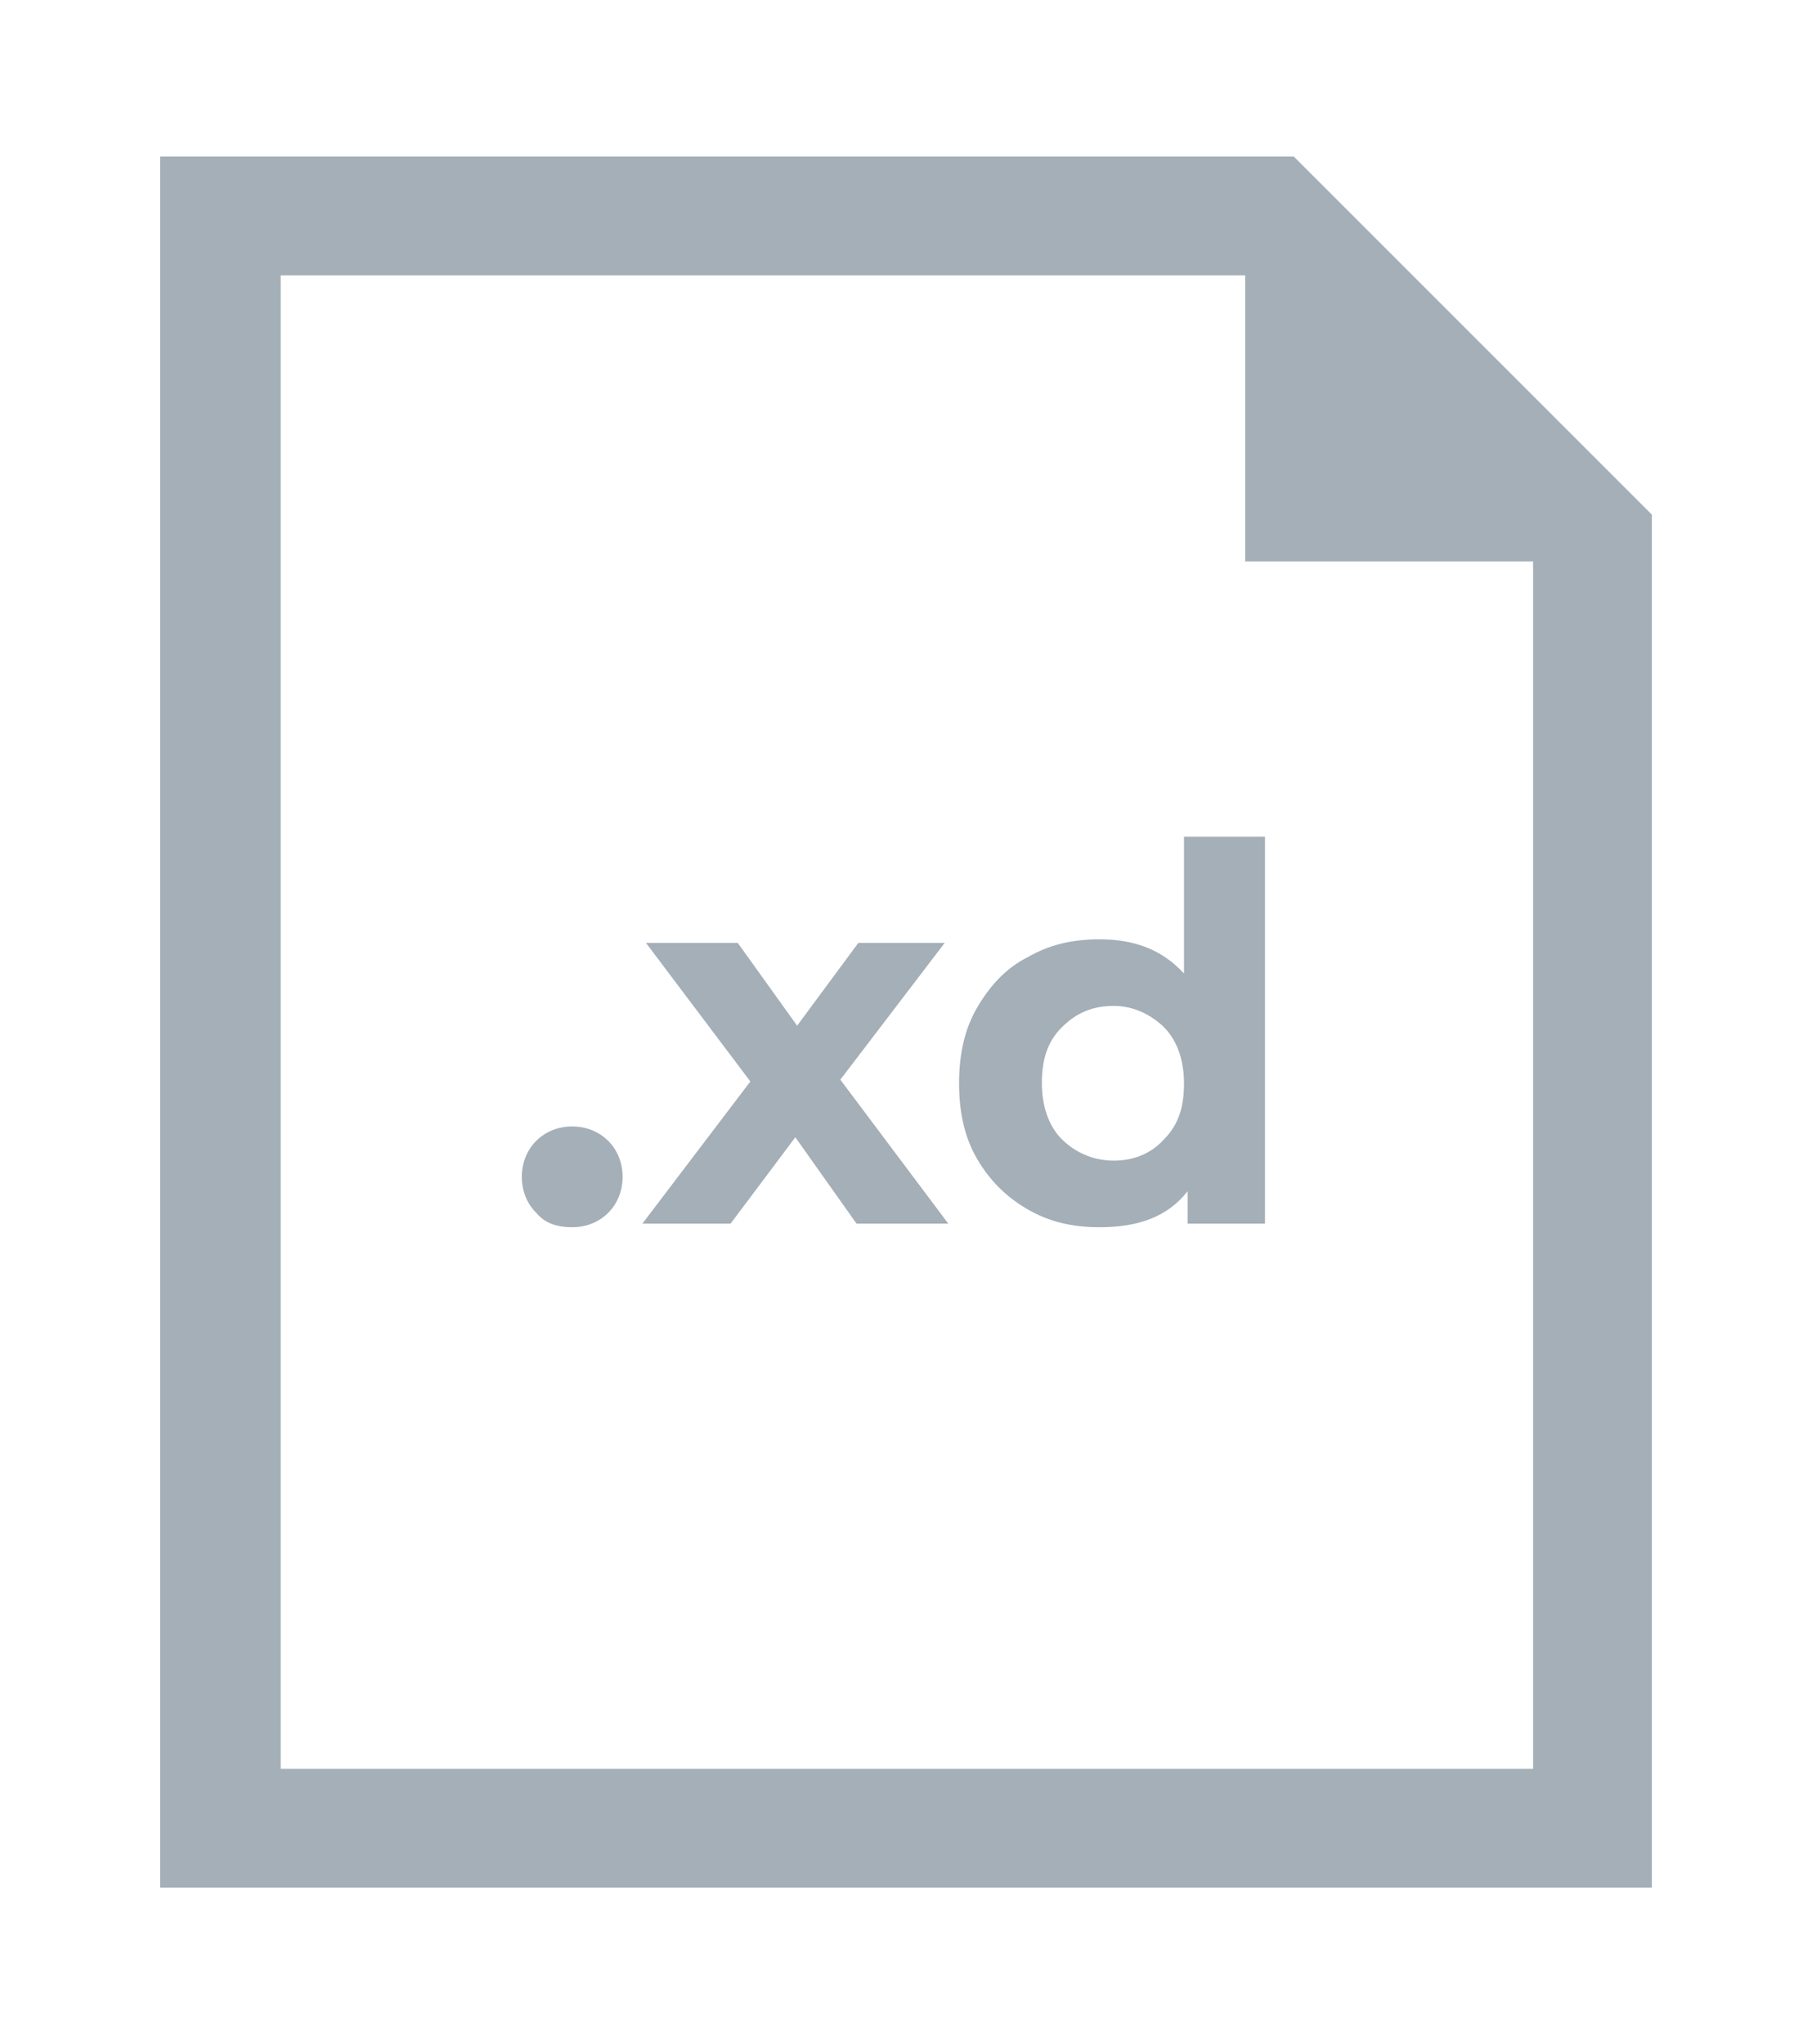 <?xml version="1.0" encoding="utf-8"?>
<!-- Generator: Adobe Illustrator 24.3.0, SVG Export Plug-In . SVG Version: 6.00 Build 0)  -->
<svg version="1.1" id="Layer_1" xmlns="http://www.w3.org/2000/svg" xmlns:xlink="http://www.w3.org/1999/xlink" x="0px" y="0px"
	 viewBox="0 0 100.7 113.6" style="enable-background:new 0 0 100.7 113.6;" xml:space="preserve">
<style type="text/css">
	.st0{fill:#A4AFB8;}
	.st1{enable-background:new    ;}
</style>
<g>
	<g>
		<path class="st0" d="M71.9,8.7h-63v96.2h82.9V28.6L71.9,8.7z M85.2,98.3H15.6v-83h53.6v15.9h16V98.3z"/>
		<g class="st1">
			<path class="st0" d="M29.8,67.4c-0.5-0.5-0.8-1.2-0.8-2c0-0.8,0.3-1.5,0.8-2c0.5-0.5,1.2-0.8,2-0.8c0.8,0,1.5,0.3,2,0.8
				c0.5,0.5,0.8,1.2,0.8,2c0,0.8-0.3,1.5-0.8,2c-0.5,0.5-1.2,0.8-2,0.8C31,68.2,30.3,68,29.8,67.4z"/>
			<path class="st0" d="M47.6,68l-3.4-4.8L40.6,68h-4.9l6-7.9l-5.8-7.7H41l3.3,4.6l3.4-4.6h4.8L46.7,60l6,8H47.6z"/>
			<path class="st0" d="M70.3,46.5V68H66v-1.8c-1.1,1.4-2.7,2-4.9,2c-1.5,0-2.8-0.3-4-1c-1.2-0.7-2.1-1.6-2.8-2.8
				c-0.7-1.2-1-2.6-1-4.2c0-1.6,0.3-3,1-4.2c0.7-1.2,1.6-2.2,2.8-2.8c1.2-0.7,2.5-1,4-1c2,0,3.5,0.6,4.7,1.9v-7.6H70.3z M64.7,63.3
				c0.8-0.8,1.1-1.8,1.1-3.1c0-1.3-0.4-2.4-1.1-3.1s-1.7-1.2-2.8-1.2c-1.2,0-2.1,0.4-2.9,1.2s-1.1,1.8-1.1,3.1
				c0,1.3,0.4,2.4,1.1,3.1s1.7,1.2,2.9,1.2C63,64.5,64,64.1,64.7,63.3z"/>
		</g>
	</g>
</g>
</svg>
